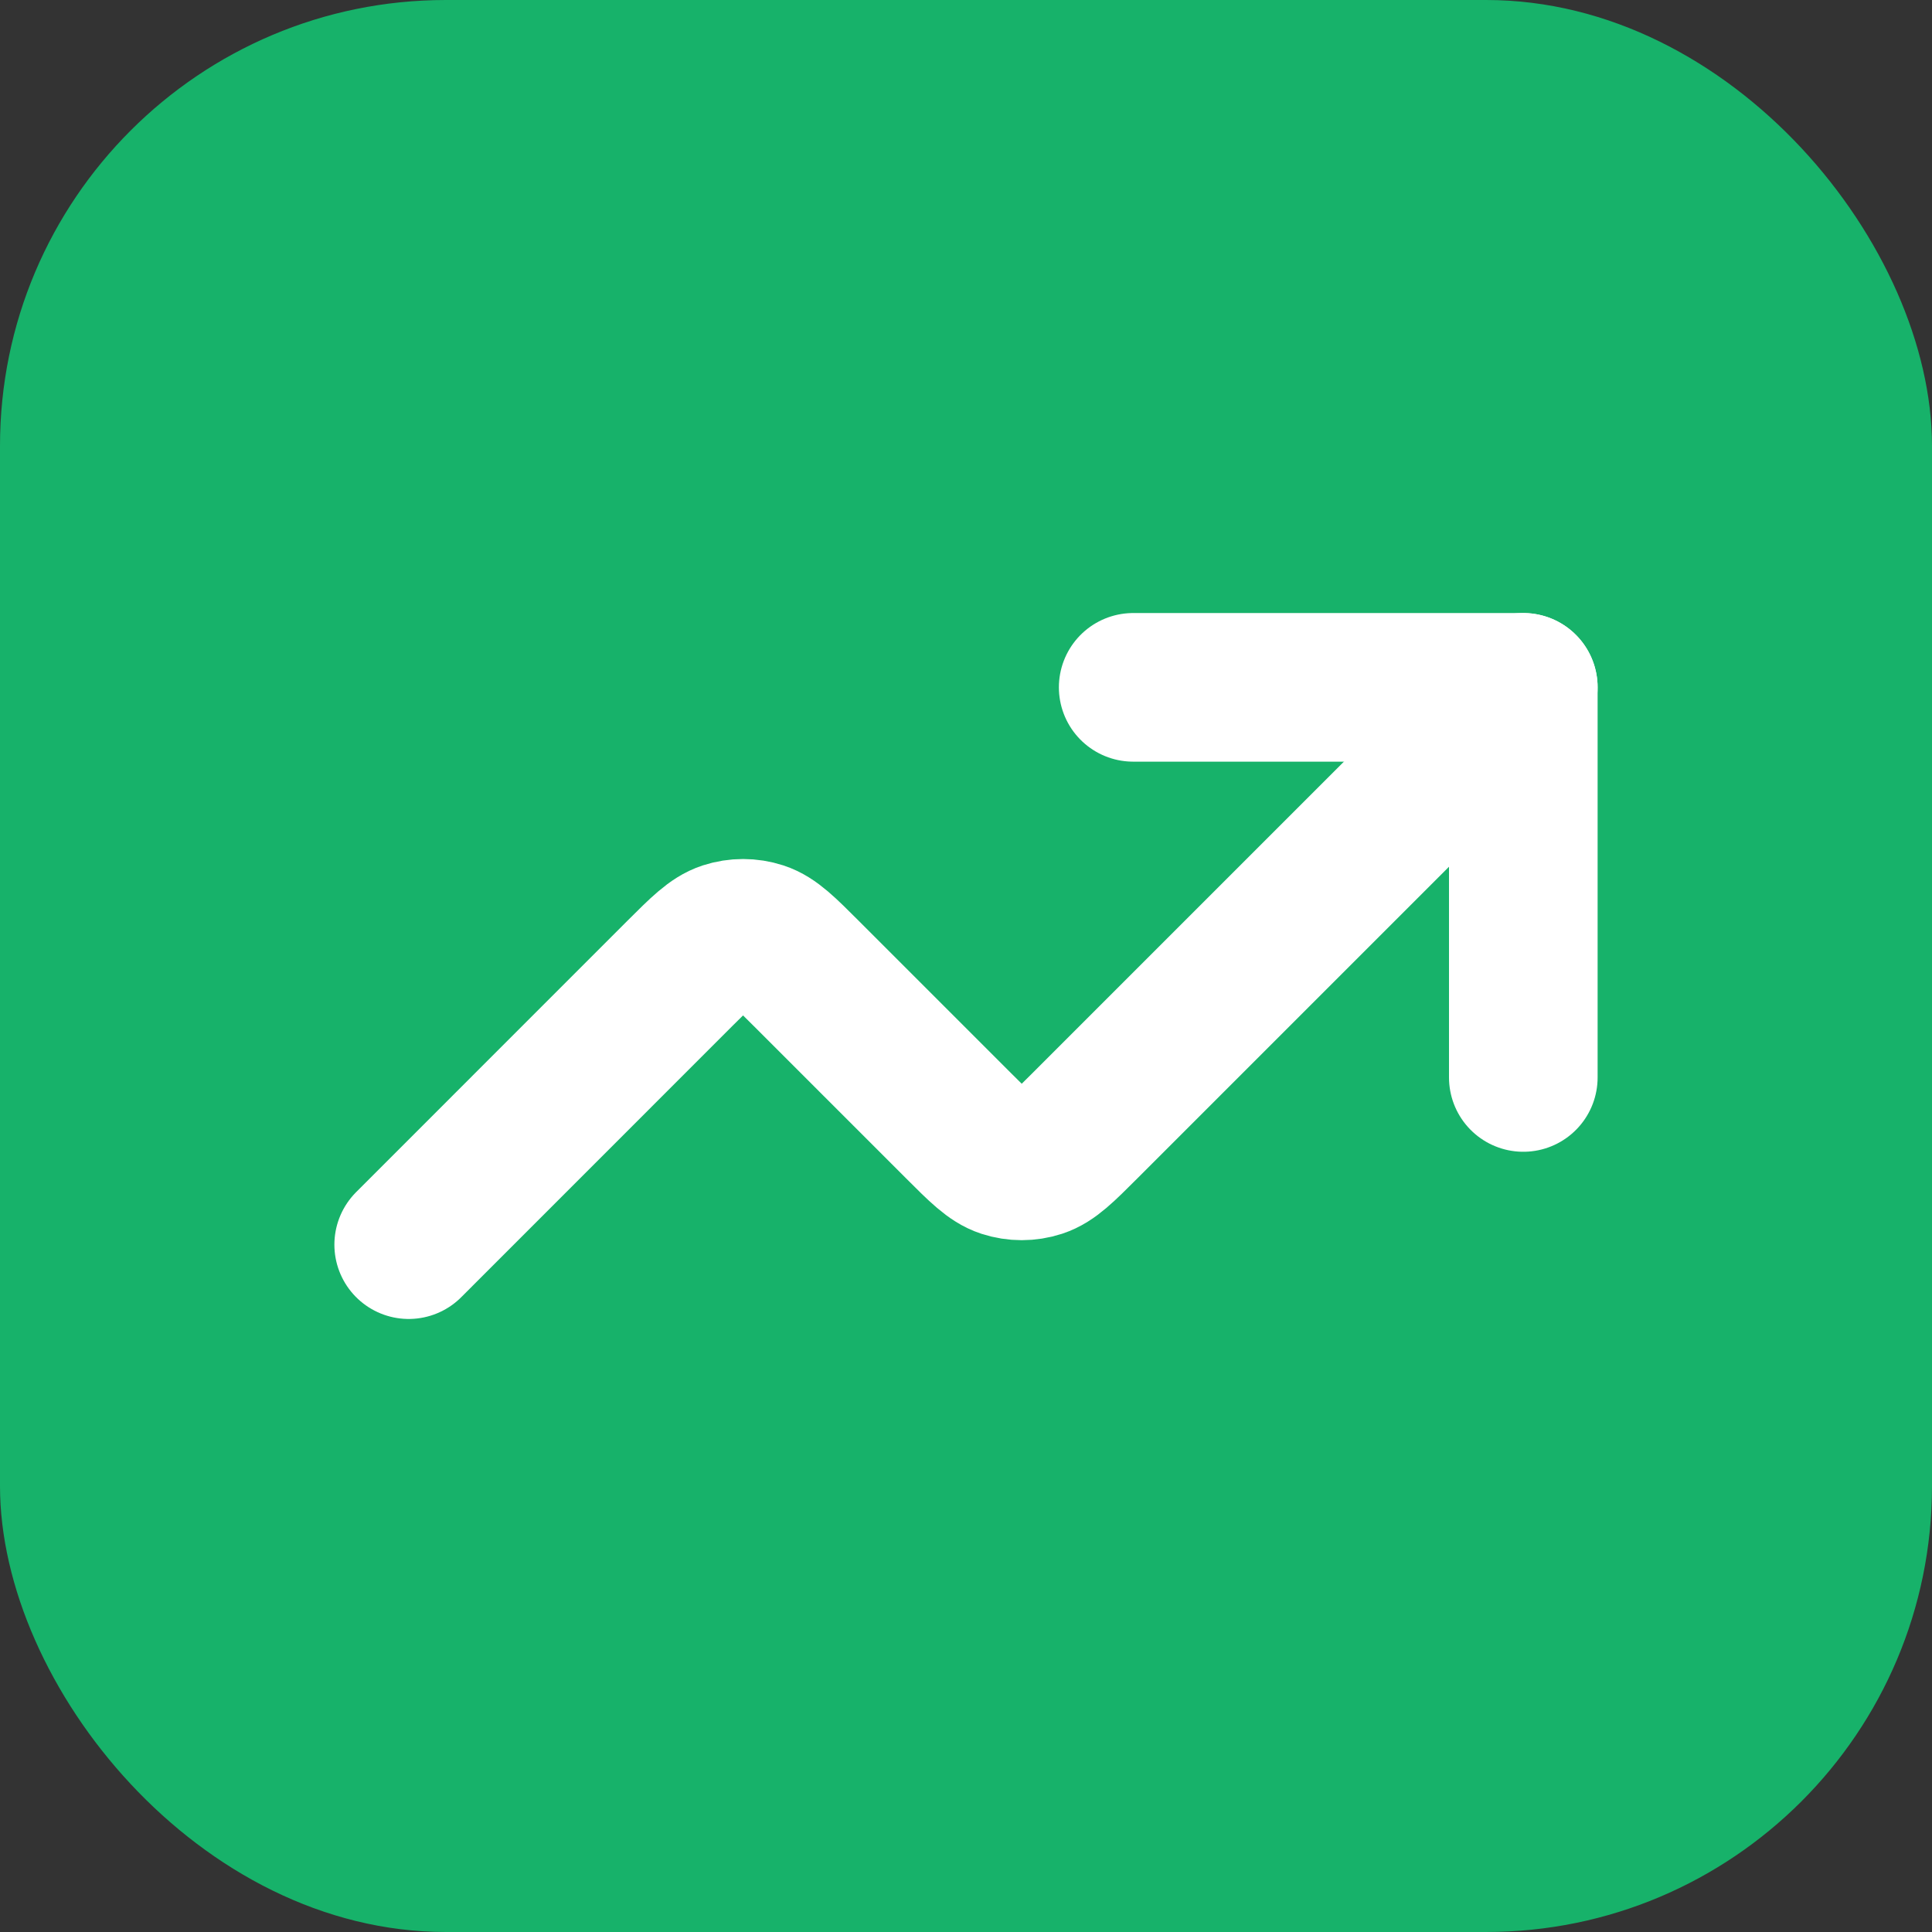 <svg width="26" height="26" viewBox="0 0 26 26" fill="none" xmlns="http://www.w3.org/2000/svg">
<rect x="0" y="0" width="26" height="26" fill="#333333" stroke="none"/>
<rect width="26" height="26" rx="6" fill="#17B26A"/>
<path d="M20.5 9.25L14.598 15.152C14.302 15.448 14.153 15.597 13.982 15.653C13.831 15.702 13.669 15.702 13.518 15.653C13.347 15.597 13.198 15.448 12.902 15.152L10.848 13.098C10.552 12.802 10.403 12.653 10.232 12.597C10.081 12.548 9.919 12.548 9.768 12.597C9.597 12.653 9.448 12.802 9.151 13.098L5.5 16.75" stroke="white" stroke-width="2" stroke-linecap="round" stroke-linejoin="round"/>
<path d="M15.25 9.25H20.5V14.5" stroke="white" stroke-width="2" stroke-linecap="round" stroke-linejoin="round"/>
</svg>
